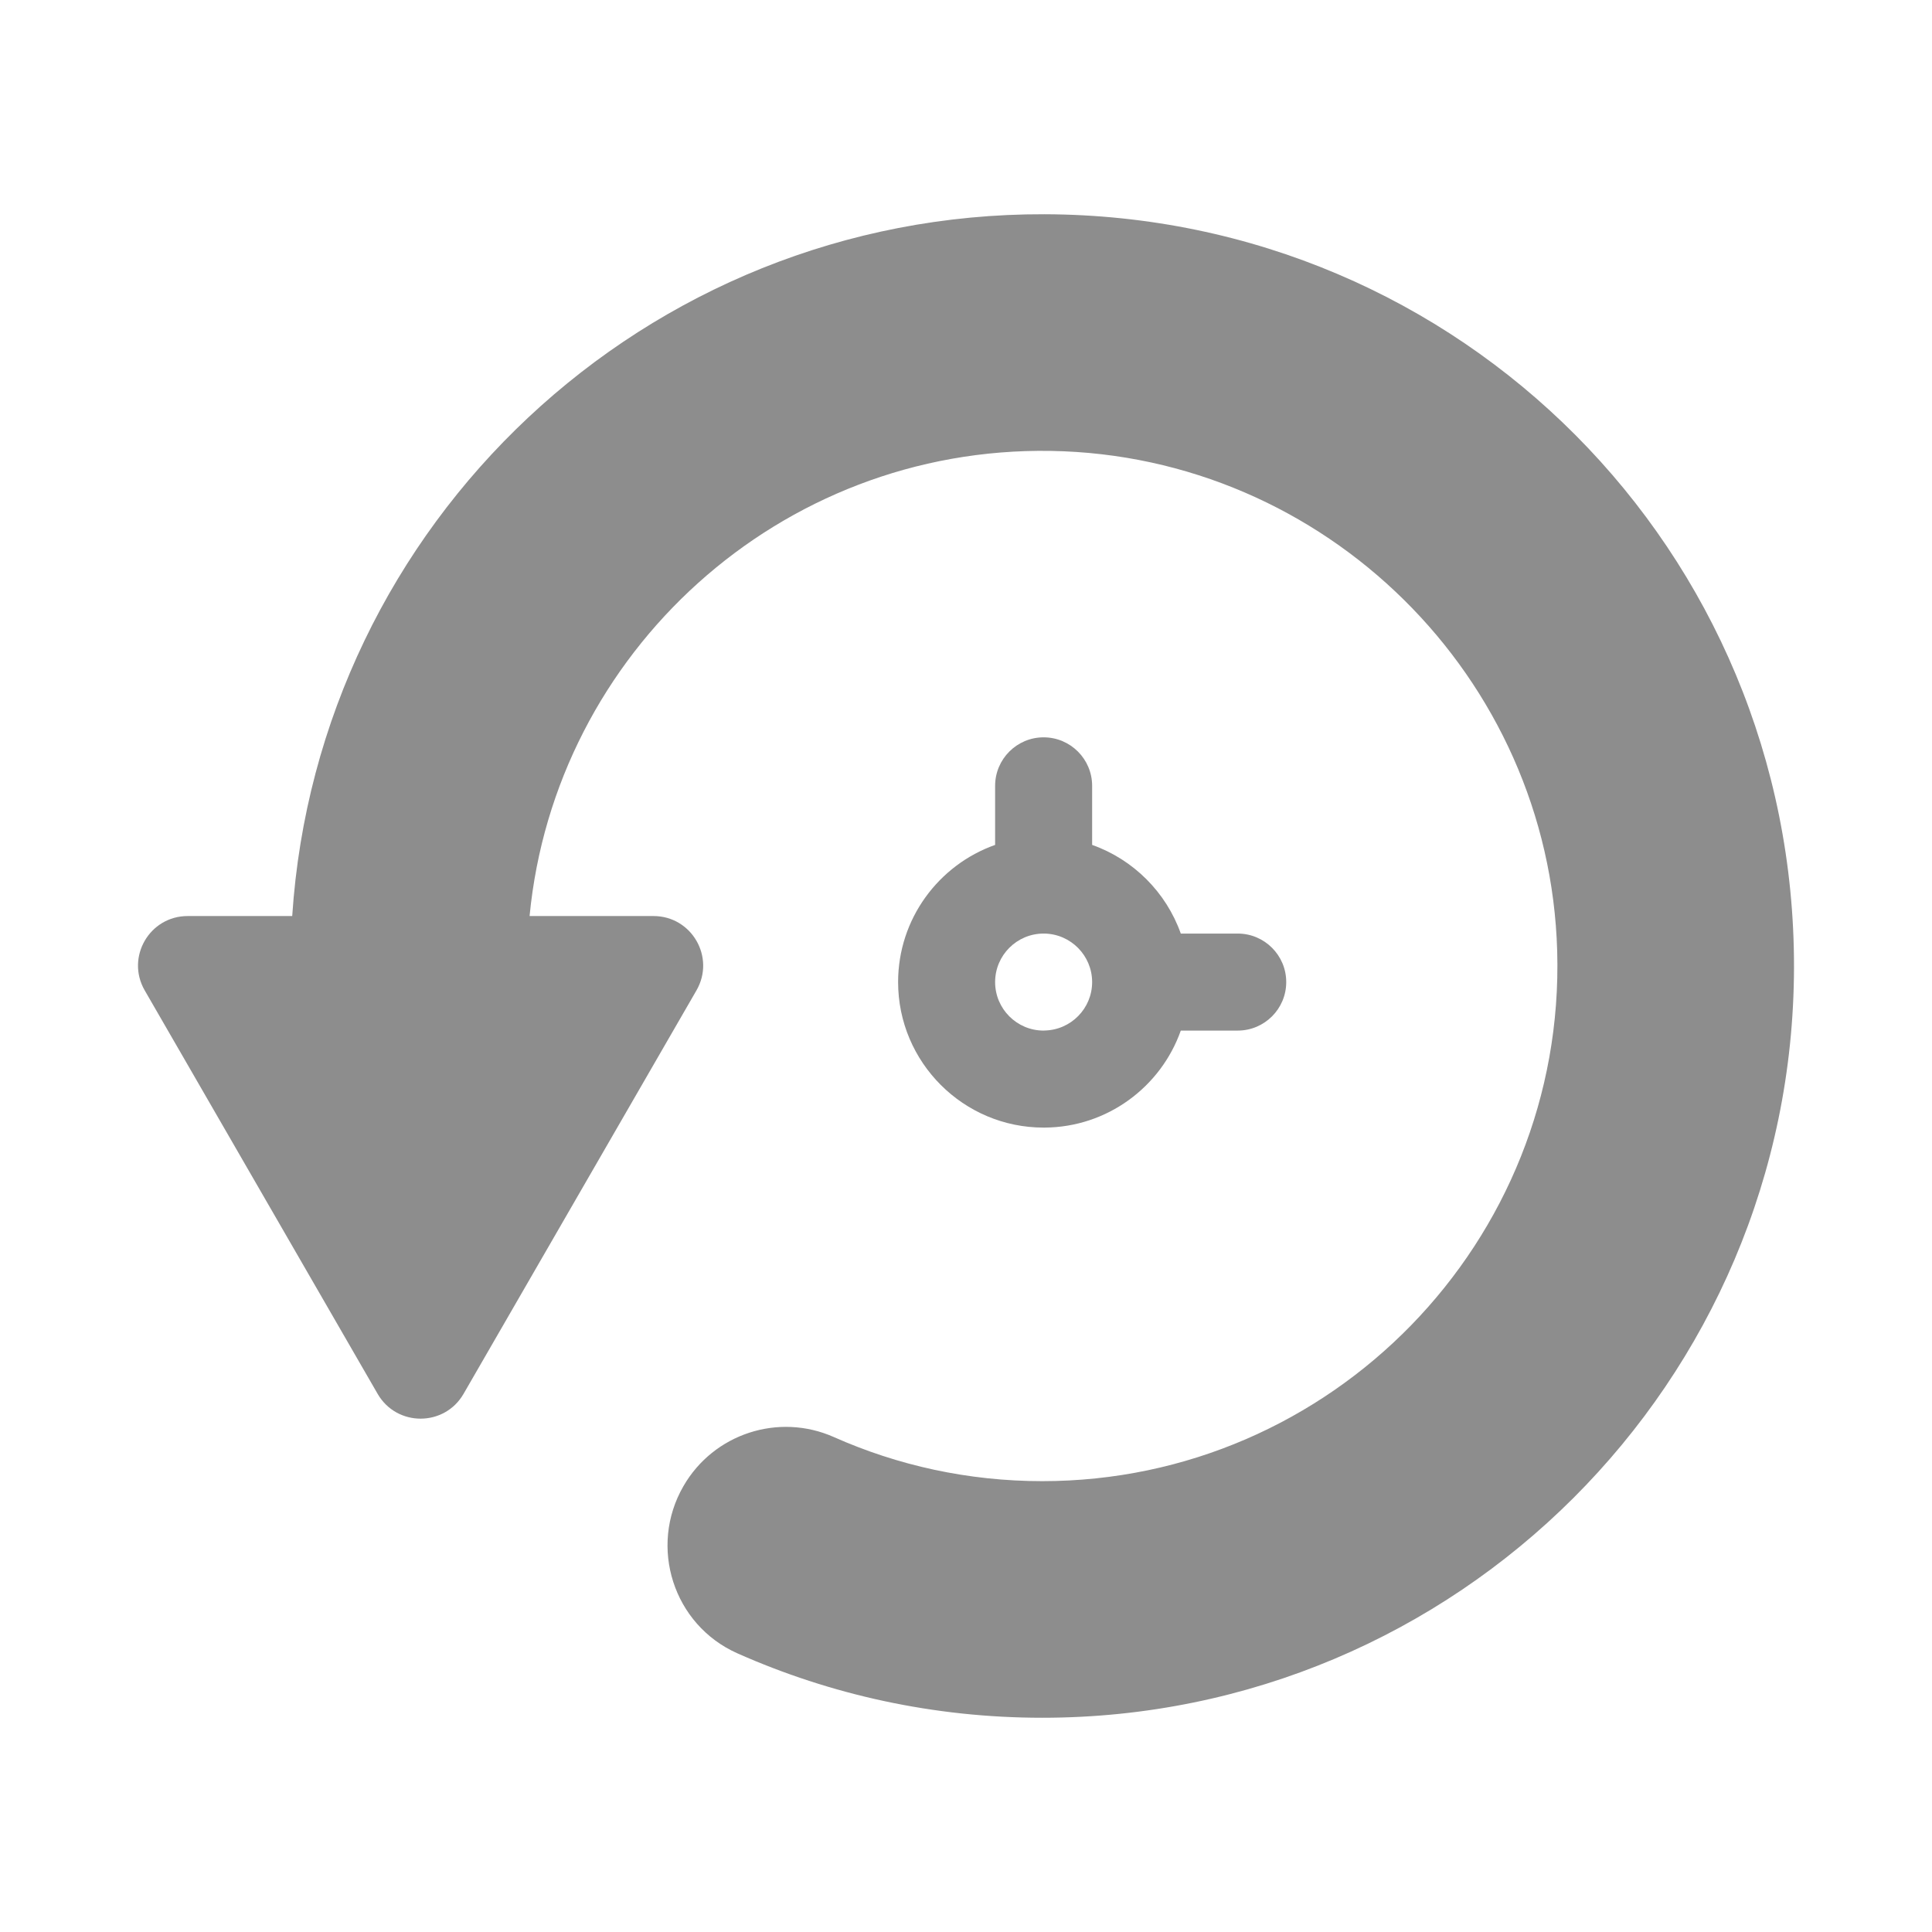 <svg width="28" height="28" viewBox="0 0 28 28" fill="none" xmlns="http://www.w3.org/2000/svg">
<g clip-path="url(#clip0)">
<path d="M15.138 3.105C9.35 3.088 4.609 7.586 4.235 13.276H2.72C2.166 13.276 1.821 13.874 2.097 14.353L3.785 17.277L5.473 20.201C5.75 20.68 6.441 20.68 6.718 20.201L8.406 17.277L10.094 14.353C10.37 13.874 10.025 13.276 9.471 13.276H7.675C8.044 9.457 11.301 6.471 15.229 6.535C19.204 6.6 22.455 9.809 22.568 13.783C22.689 17.998 19.294 21.466 15.105 21.466C14.031 21.466 13.009 21.238 12.085 20.827C11.284 20.471 10.343 20.778 9.905 21.538C9.397 22.418 9.758 23.548 10.686 23.961C12.037 24.561 13.532 24.895 15.105 24.895C21.115 24.895 25.988 20.029 26 14.023C26.012 7.99 21.171 3.123 15.138 3.105V3.105Z" fill="#8D8D8D"/>
<path d="M17.938 13.53H17.113C16.901 12.932 16.426 12.457 15.828 12.245V11.389C15.828 11.001 15.513 10.686 15.125 10.686C14.737 10.686 14.422 11.001 14.422 11.389V12.245C13.604 12.535 13.016 13.316 13.016 14.233C13.016 15.396 13.962 16.342 15.125 16.342C15.129 16.342 15.133 16.342 15.138 16.342V16.342C16.049 16.337 16.825 15.751 17.113 14.936H17.938C18.326 14.936 18.641 14.621 18.641 14.233C18.641 13.845 18.326 13.53 17.938 13.53V13.53ZM15.138 14.935C15.133 14.935 15.129 14.936 15.125 14.936C14.737 14.936 14.422 14.621 14.422 14.233C14.422 13.845 14.737 13.53 15.125 13.53C15.129 13.53 15.133 13.53 15.138 13.53C15.52 13.537 15.828 13.85 15.828 14.233C15.828 14.616 15.52 14.928 15.138 14.935Z" fill="#8D8D8D"/>
</g>
<defs>
<clipPath id="clip0">
<rect width="24" height="24" fill="white" transform="translate(2 2)"/>
</clipPath>
</defs>
</svg>

